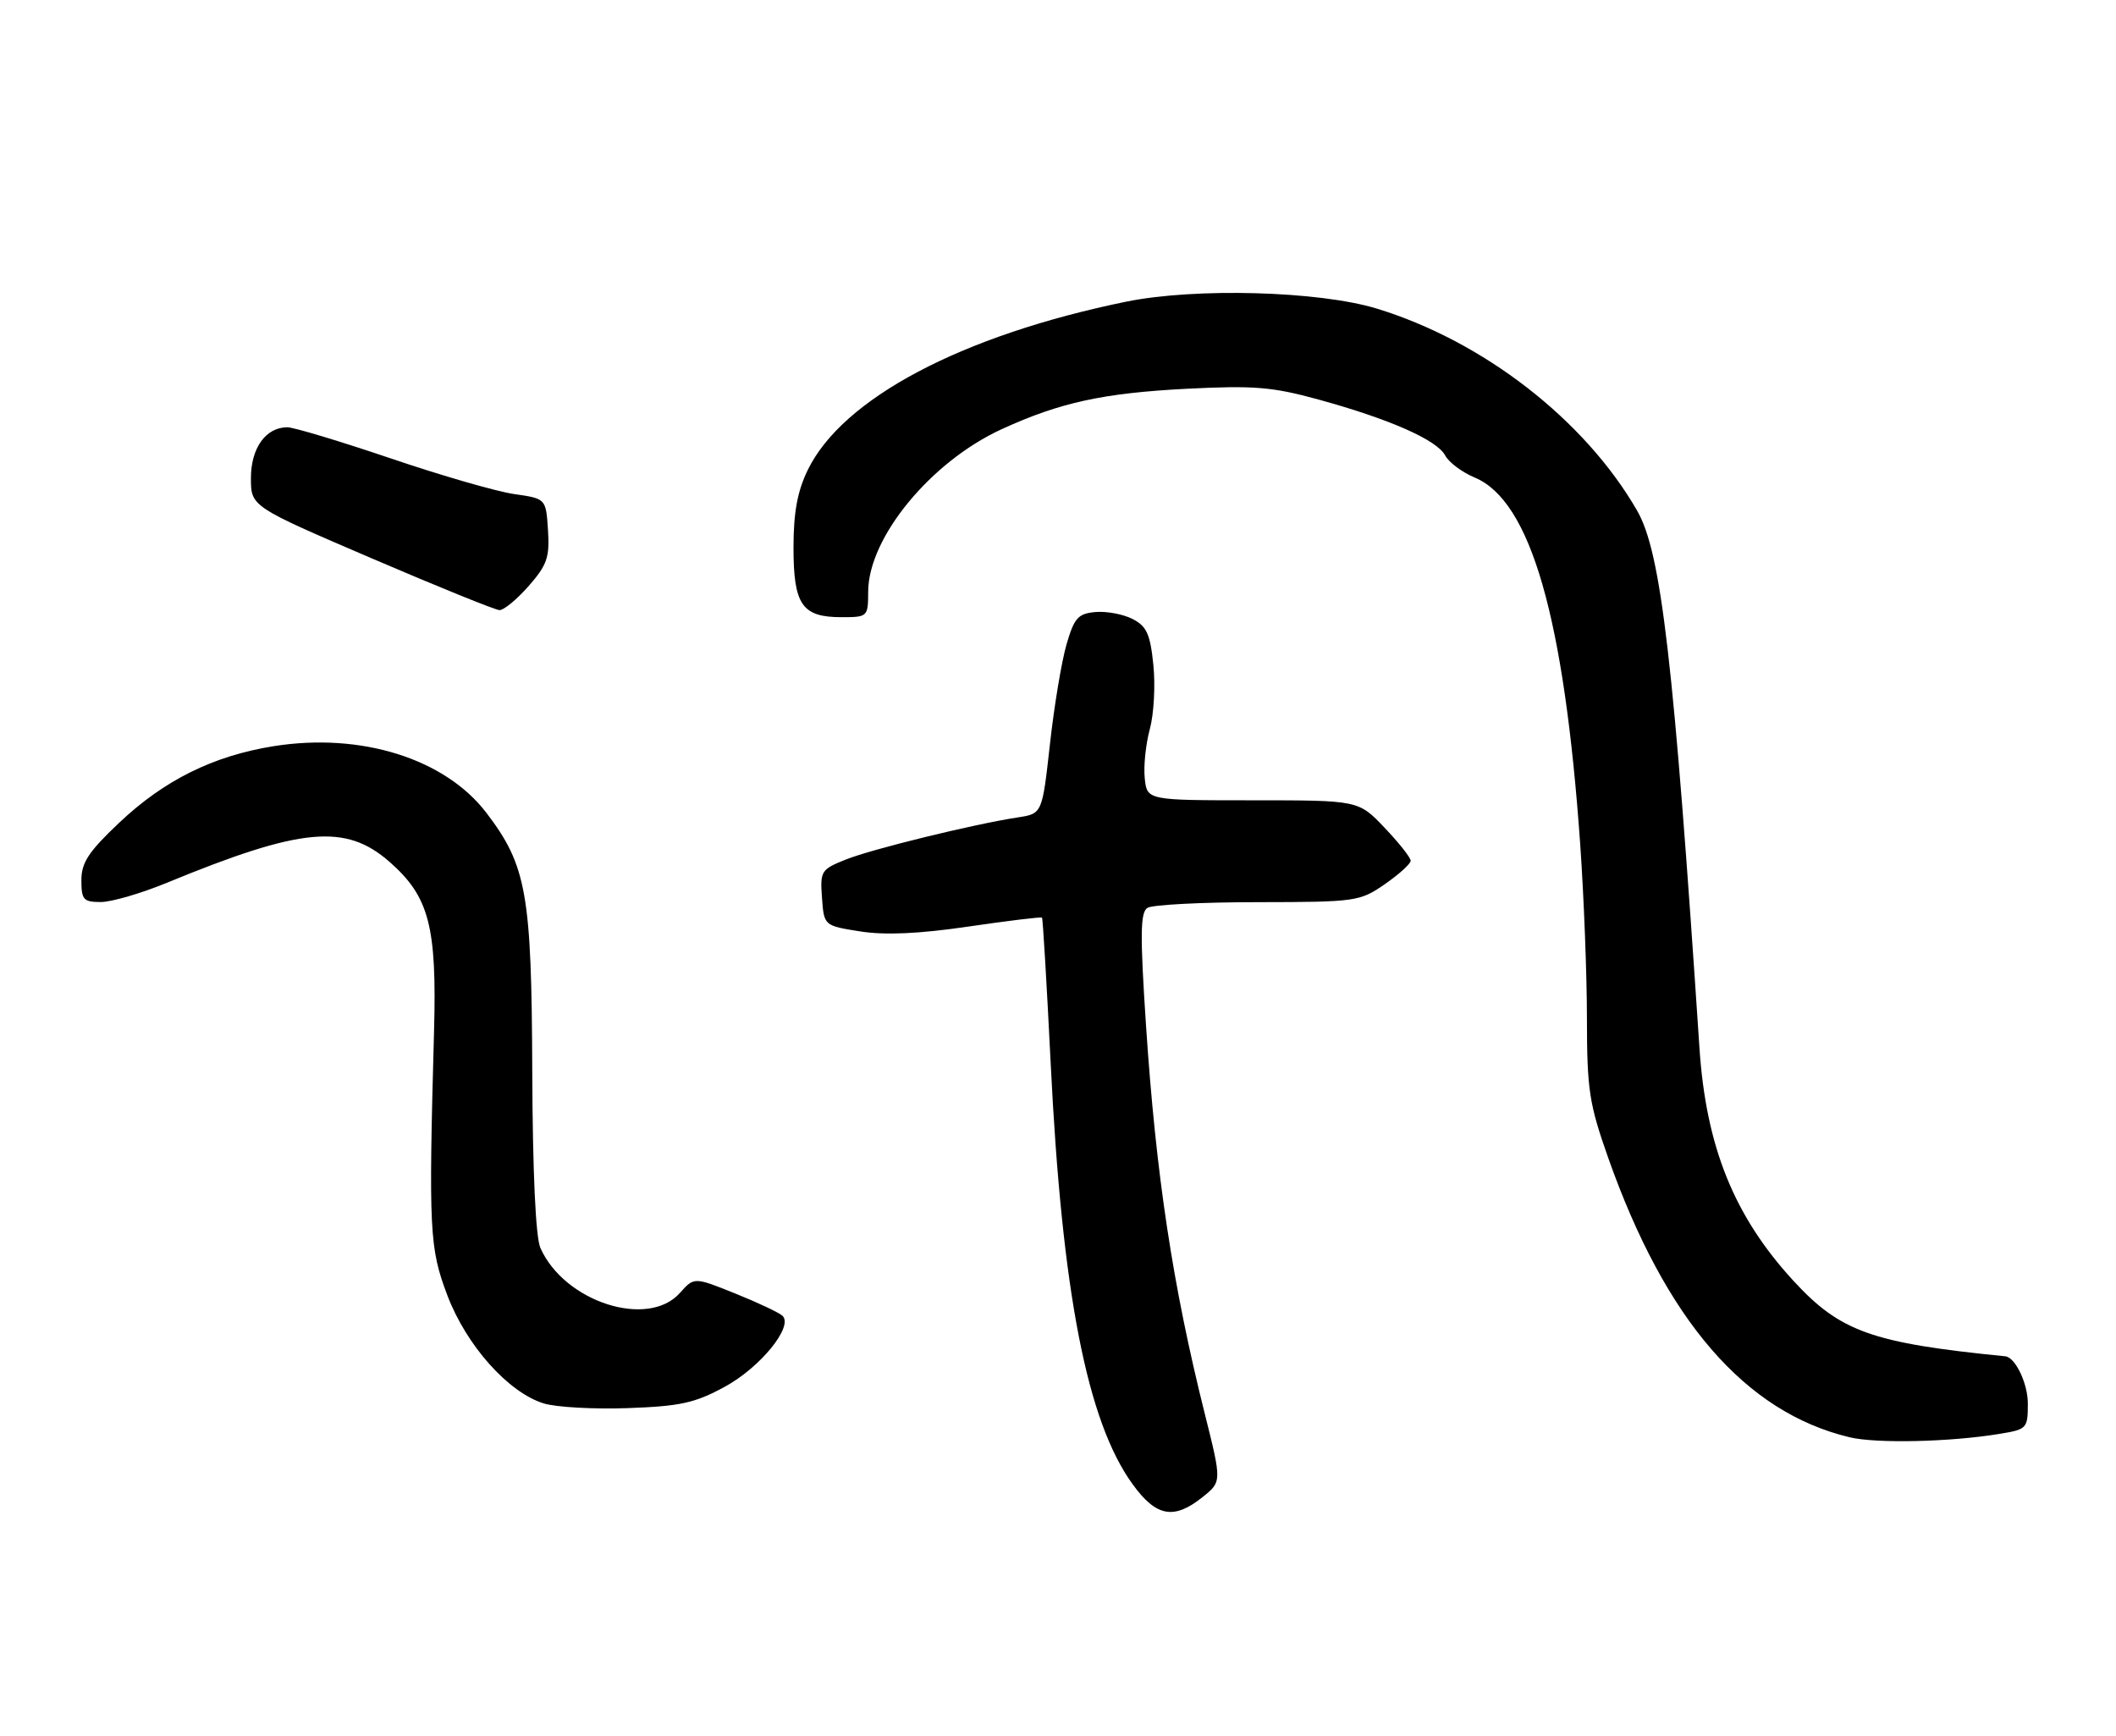 <?xml version="1.0" encoding="UTF-8" standalone="no"?>
<!DOCTYPE svg PUBLIC "-//W3C//DTD SVG 1.1//EN" "http://www.w3.org/Graphics/SVG/1.1/DTD/svg11.dtd" >
<svg xmlns="http://www.w3.org/2000/svg" xmlns:xlink="http://www.w3.org/1999/xlink" version="1.1" viewBox="0 0 312 256">
 <g >
 <path fill="currentColor"
d=" M 177.33 220.73 C 180.15 218.47 180.15 218.47 177.65 208.48 C 172.90 189.51 170.44 173.24 168.97 151.09 C 168.09 137.77 168.13 134.53 169.19 133.86 C 169.91 133.40 177.23 133.02 185.45 133.02 C 199.95 133.00 200.50 132.92 204.20 130.36 C 206.29 128.91 208.00 127.36 208.00 126.91 C 208.00 126.45 206.27 124.27 204.15 122.04 C 200.31 118.00 200.31 118.00 184.72 118.00 C 169.13 118.00 169.13 118.00 168.79 114.75 C 168.60 112.96 168.94 109.70 169.54 107.50 C 170.14 105.30 170.37 101.04 170.06 98.03 C 169.60 93.49 169.07 92.33 167.00 91.27 C 165.62 90.56 163.17 90.10 161.54 90.24 C 158.96 90.47 158.40 91.09 157.26 95.00 C 156.54 97.47 155.43 104.11 154.81 109.74 C 153.67 119.97 153.67 119.97 150.09 120.52 C 143.60 121.51 128.57 125.19 124.70 126.74 C 121.07 128.19 120.91 128.44 121.20 132.37 C 121.50 136.49 121.50 136.49 126.82 137.33 C 130.49 137.91 135.46 137.69 142.77 136.62 C 148.62 135.76 153.50 135.17 153.64 135.30 C 153.77 135.43 154.34 145.09 154.92 156.77 C 156.58 190.56 160.28 209.57 167.00 218.84 C 170.49 223.65 173.08 224.13 177.33 220.73 Z  M 294.75 211.43 C 298.88 210.76 299.00 210.63 299.00 206.94 C 299.00 203.98 297.16 200.13 295.68 199.98 C 276.00 198.02 271.35 196.36 264.43 188.84 C 255.67 179.30 251.55 169.07 250.58 154.50 C 246.80 97.48 244.95 81.46 241.39 75.29 C 233.68 61.91 218.71 50.30 203.00 45.50 C 194.47 42.90 176.26 42.40 166.05 44.48 C 141.79 49.45 124.21 58.75 119.09 69.32 C 117.57 72.45 117.00 75.58 117.00 80.74 C 117.00 89.18 118.26 91.00 124.07 91.00 C 127.94 91.00 128.00 90.95 128.01 87.25 C 128.03 79.27 137.24 68.07 147.72 63.27 C 156.31 59.34 162.63 57.96 175.00 57.32 C 184.91 56.82 187.60 57.04 194.41 58.91 C 204.90 61.79 211.85 64.86 213.08 67.14 C 213.62 68.17 215.59 69.64 217.44 70.41 C 225.70 73.86 230.64 91.03 233.00 124.50 C 233.54 132.20 233.99 143.75 233.99 150.17 C 234.00 160.66 234.31 162.73 237.11 170.67 C 245.57 194.64 257.31 208.24 272.73 211.92 C 276.67 212.86 287.47 212.62 294.75 211.43 Z  M 106.87 204.47 C 112.11 201.62 117.02 195.59 115.38 194.01 C 114.89 193.55 111.77 192.07 108.43 190.73 C 102.35 188.28 102.35 188.28 100.25 190.64 C 95.53 195.94 83.21 191.96 79.68 184.00 C 78.98 182.42 78.54 172.84 78.48 158.00 C 78.39 131.77 77.65 127.63 71.72 119.85 C 65.61 111.85 53.23 107.97 40.35 110.02 C 31.43 111.45 24.20 115.03 17.53 121.35 C 13.06 125.58 12.00 127.19 12.00 129.79 C 12.00 132.66 12.31 133.00 14.86 133.00 C 16.44 133.00 20.82 131.72 24.61 130.16 C 44.42 122.00 50.96 121.39 57.44 127.08 C 63.27 132.20 64.42 136.56 64.00 152.00 C 63.19 181.46 63.32 184.02 65.96 190.99 C 68.77 198.39 74.95 205.32 80.18 206.93 C 82.00 207.49 87.59 207.80 92.59 207.62 C 100.31 207.34 102.47 206.87 106.87 204.47 Z  M 77.95 86.41 C 80.67 83.30 81.06 82.18 80.80 78.16 C 80.50 73.52 80.50 73.52 75.83 72.85 C 73.26 72.49 65.07 70.12 57.62 67.59 C 50.17 65.07 43.31 63.00 42.37 63.00 C 39.19 63.00 37.00 66.06 37.00 70.49 C 37.00 74.68 37.00 74.68 54.75 82.30 C 64.51 86.49 73.02 89.94 73.65 89.96 C 74.28 89.98 76.21 88.38 77.95 86.41 Z "/>
</g>
</svg>
